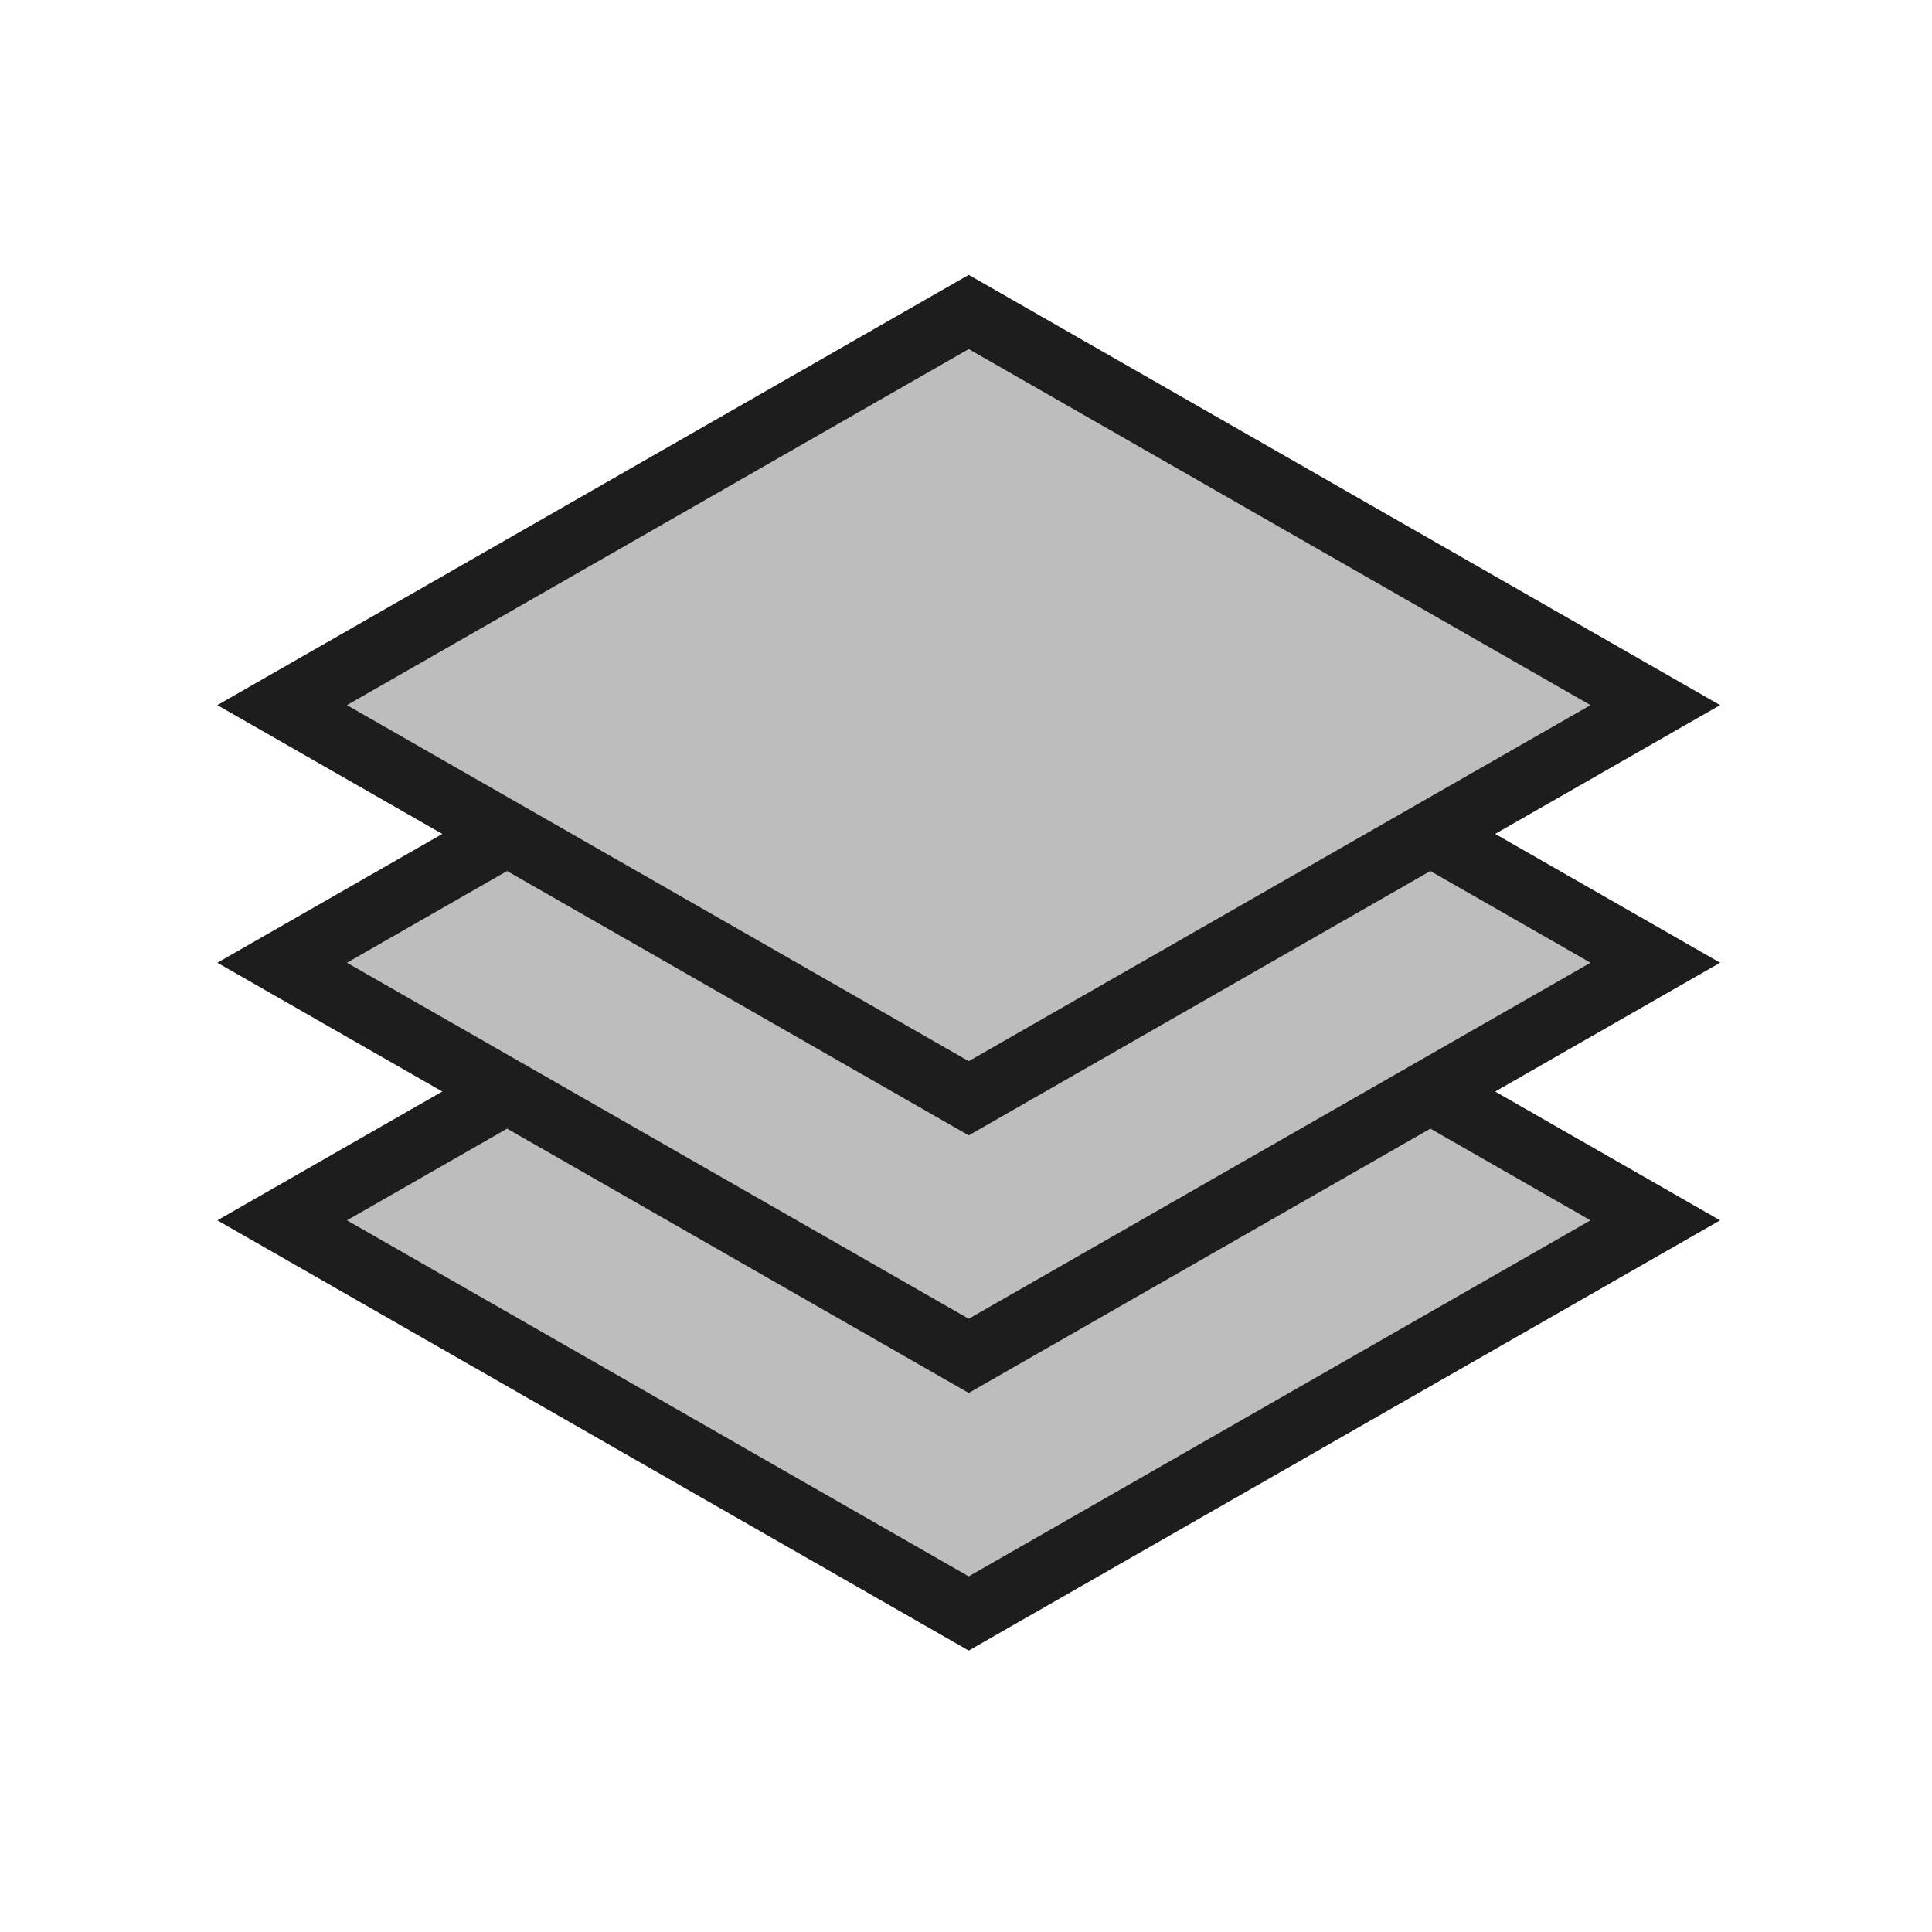<svg width="240" height="240" viewBox="0 0 240 240" fill="none" xmlns="http://www.w3.org/2000/svg">
<path d="M120.338 200.431L35.05 151.594L120.338 102.756L205.627 151.594L120.338 200.431Z" fill="#BDBDBD" stroke="#1D1D1D" stroke-width="8"/>
<path d="M120.338 168.431L35.05 119.593L120.338 70.756L205.627 119.593L120.338 168.431Z" fill="#BDBDBD" stroke="#1D1D1D" stroke-width="8"/>
<path d="M120.338 136.43L35.05 87.593L120.338 38.755L205.627 87.593L120.338 136.43Z" fill="#BDBDBD" stroke="#1D1D1D" stroke-width="8"/>
</svg>
